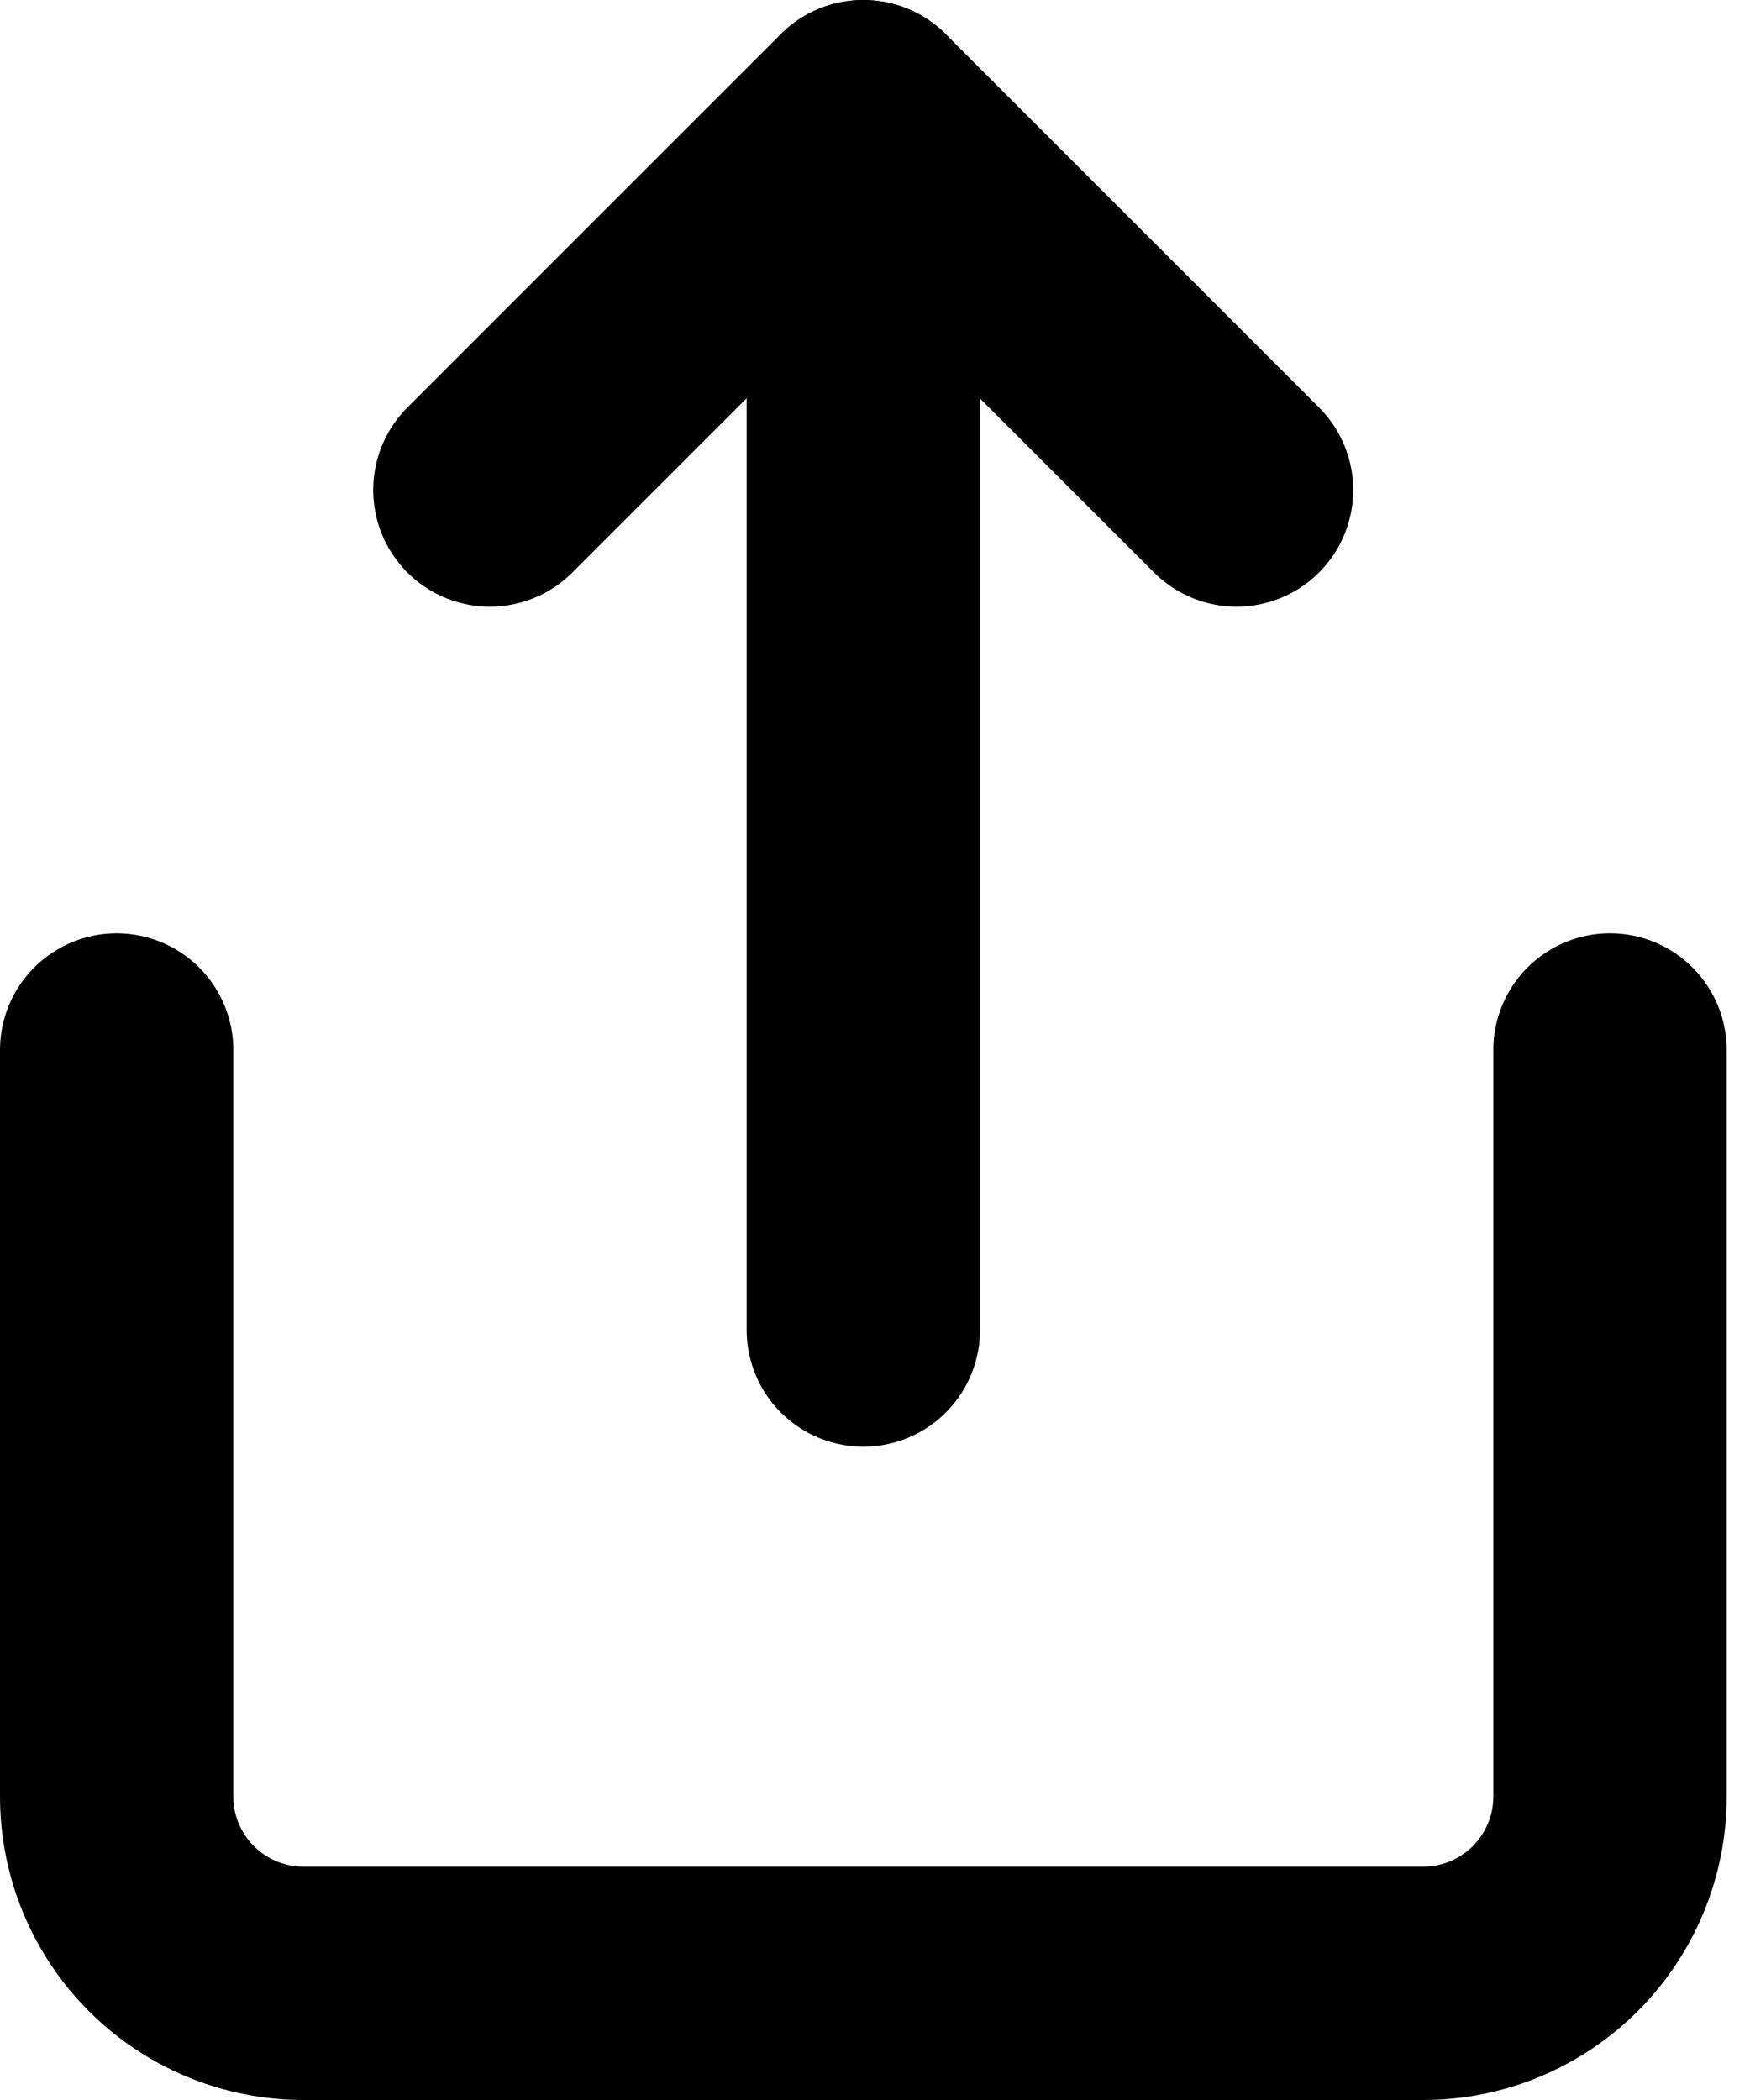 <svg width="15" height="18" viewBox="0 0 15 18" fill="none" xmlns="http://www.w3.org/2000/svg">
<path d="M1 9V15.4C1 15.824 1.169 16.231 1.469 16.531C1.769 16.831 2.176 17 2.6 17H12.2C12.624 17 13.031 16.831 13.331 16.531C13.631 16.231 13.8 15.824 13.8 15.4V9" stroke="black" stroke-width="2" stroke-linecap="round" stroke-linejoin="round"/>
<path d="M10.599 4.2L7.399 1L4.199 4.2" stroke="black" stroke-width="2" stroke-linecap="round" stroke-linejoin="round"/>
<path d="M7.4 1V11.4" stroke="black" stroke-width="2" stroke-linecap="round" stroke-linejoin="round"/>
</svg>
